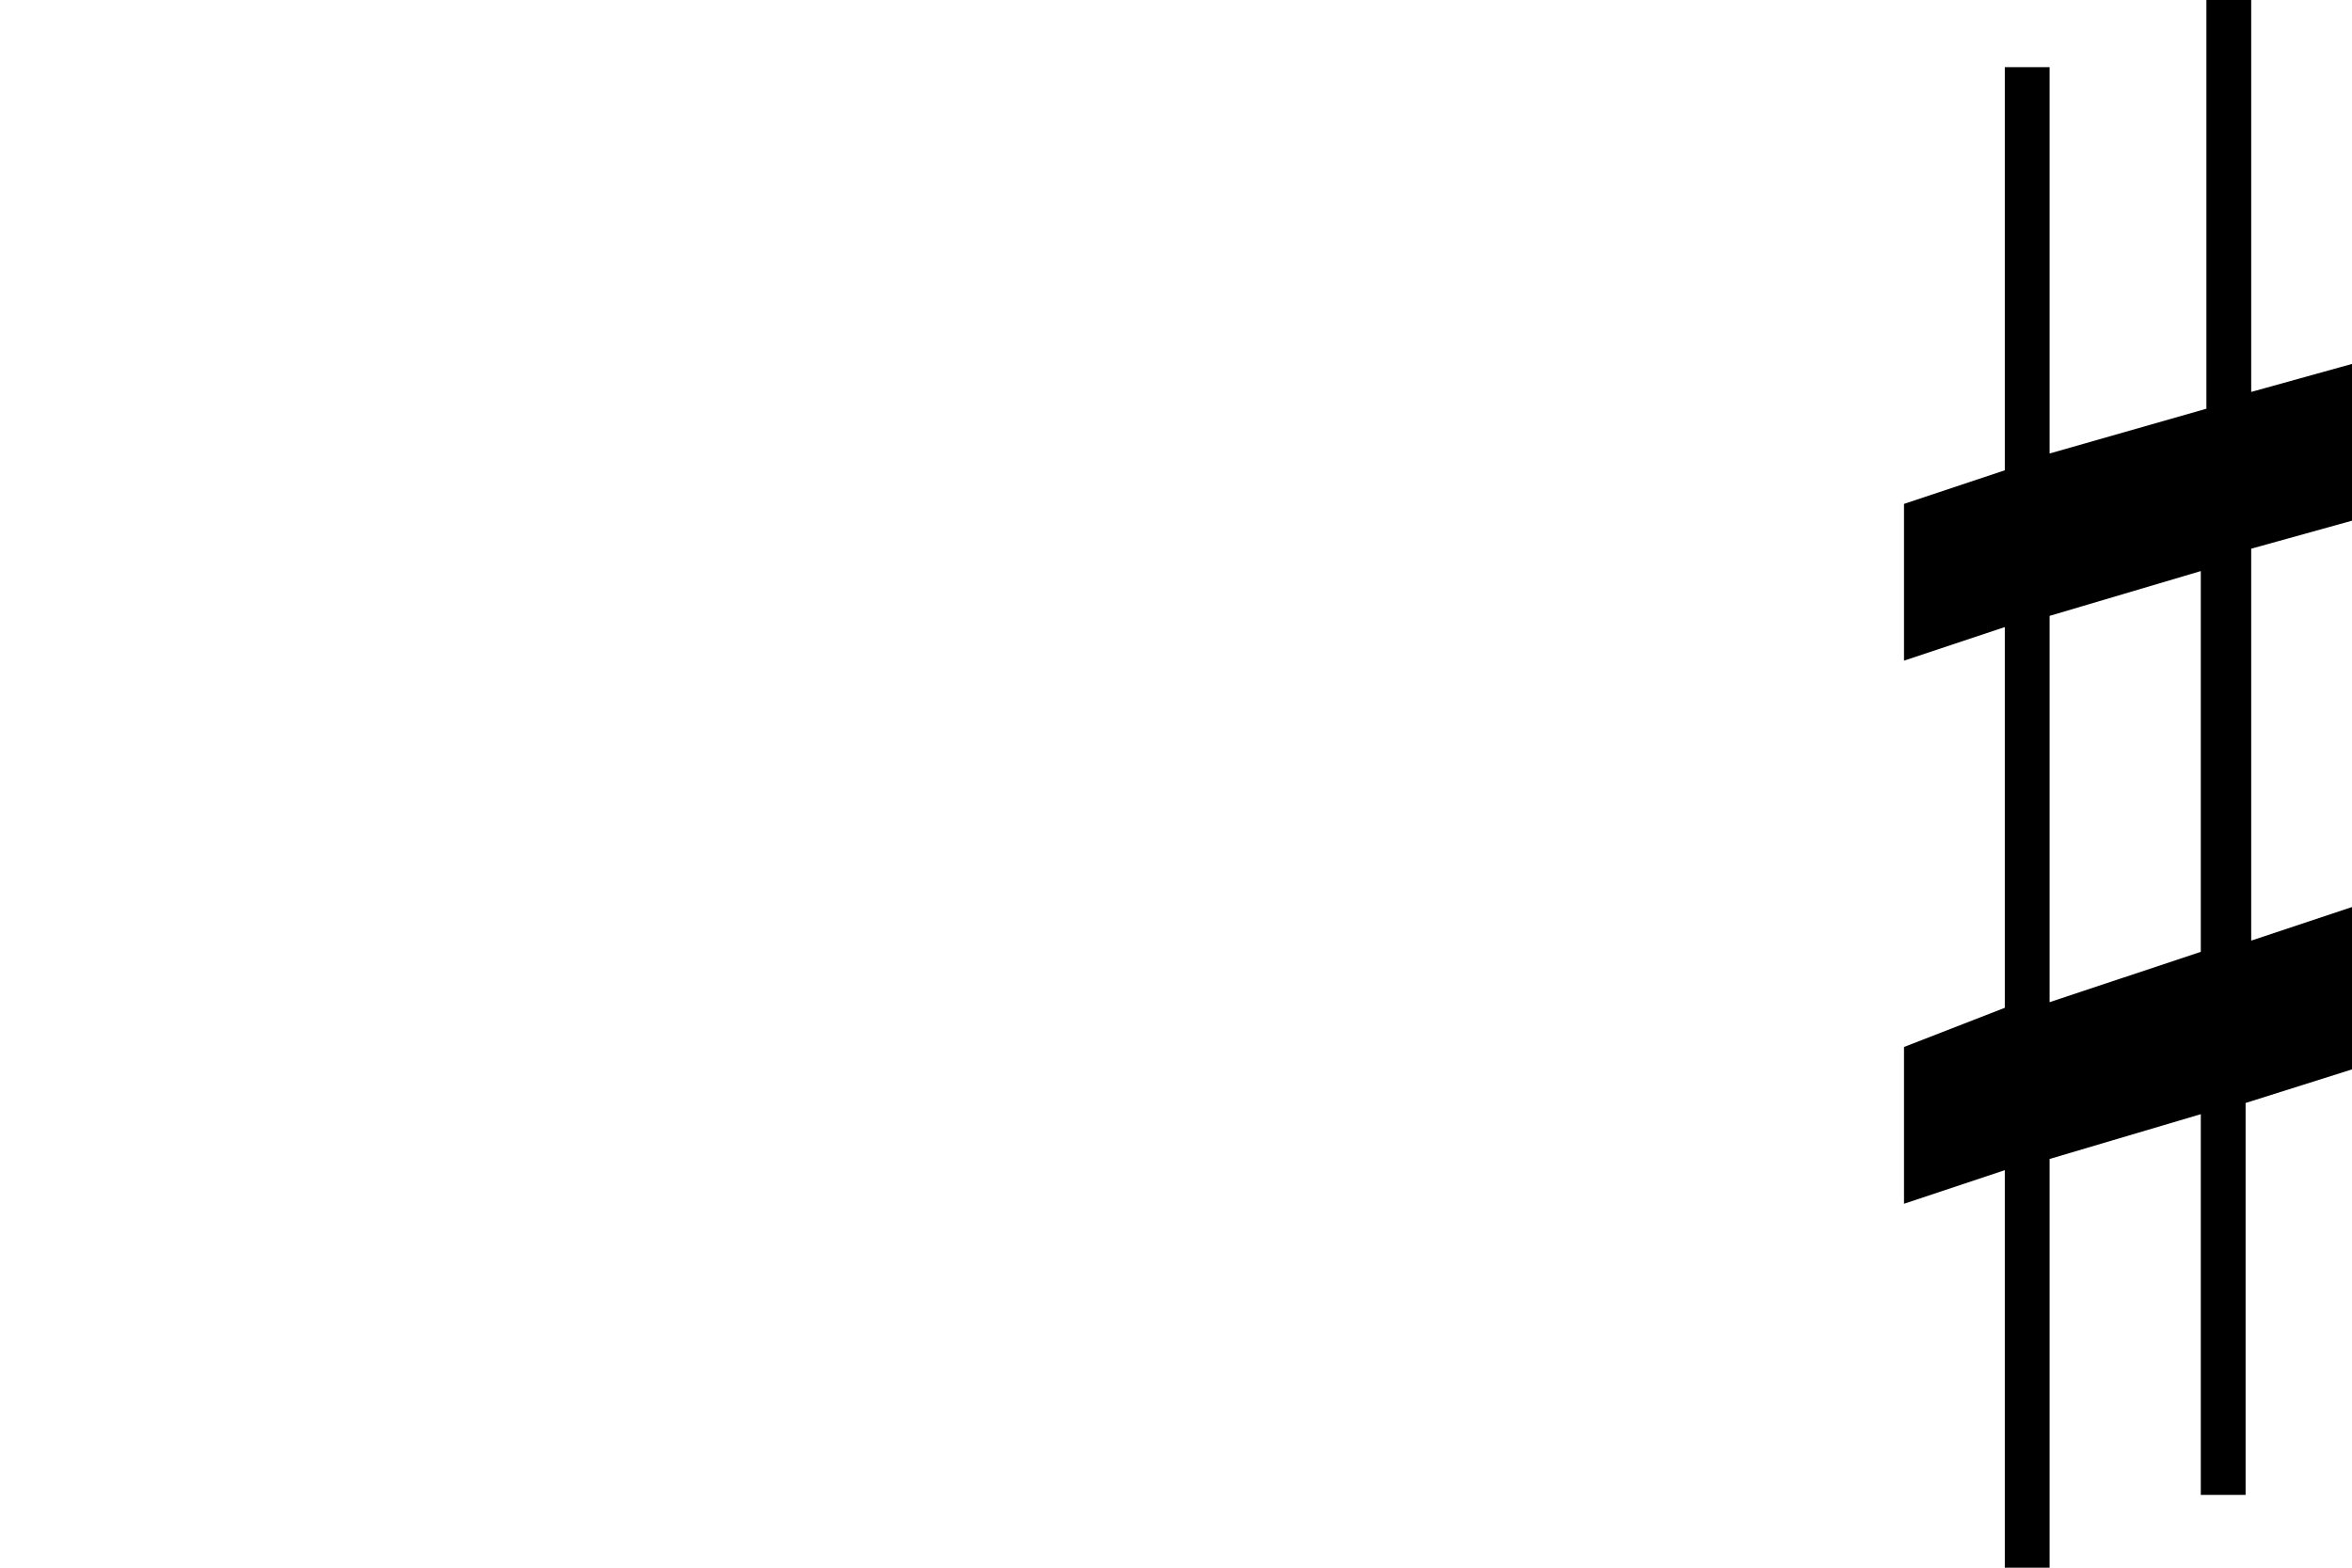 <?xml version="1.0" encoding="iso-8859-1"?>
<!-- Generator: Adobe Illustrator 24.0.1, SVG Export Plug-In . SVG Version: 6.00 Build 0)  -->
<svg version="1.1"
	 id="svg2" xmlns:cc="http://creativecommons.org/ns#" xmlns:dc="http://purl.org/dc/elements/1.1/" xmlns:inkscape="http://www.inkscape.org/namespaces/inkscape" xmlns:rdf="http://www.w3.org/1999/02/22-rdf-syntax-ns#" xmlns:sodipodi="http://sodipodi.sourceforge.net/DTD/sodipodi-0.dtd" xmlns:svg="http://www.w3.org/2000/svg"
	 xmlns="http://www.w3.org/2000/svg" xmlns:xlink="http://www.w3.org/1999/xlink" x="0px" y="0px" viewBox="0 0 42 28"
	 style="enable-background:new 0 0 42 28;" xml:space="preserve">
<path id="path4149" inkscape:connector-curvature="0" d="M36.6,17.9V11l2.7-0.8V17L36.6,17.9L36.6,17.9z M42,16.2l-1.8,0.6v-7
	L42,9.3V6.5L40.2,7V0h-0.8v7.3l-2.8,0.8V1.2h-0.8v7.2L34,9v2.8l1.8-0.6V18L34,18.7v2.8l1.8-0.6V28h0.8v-7.3l2.7-0.8v6.8h0.8v-7
	l1.9-0.6V16.2L42,16.2z"/>
</svg>
